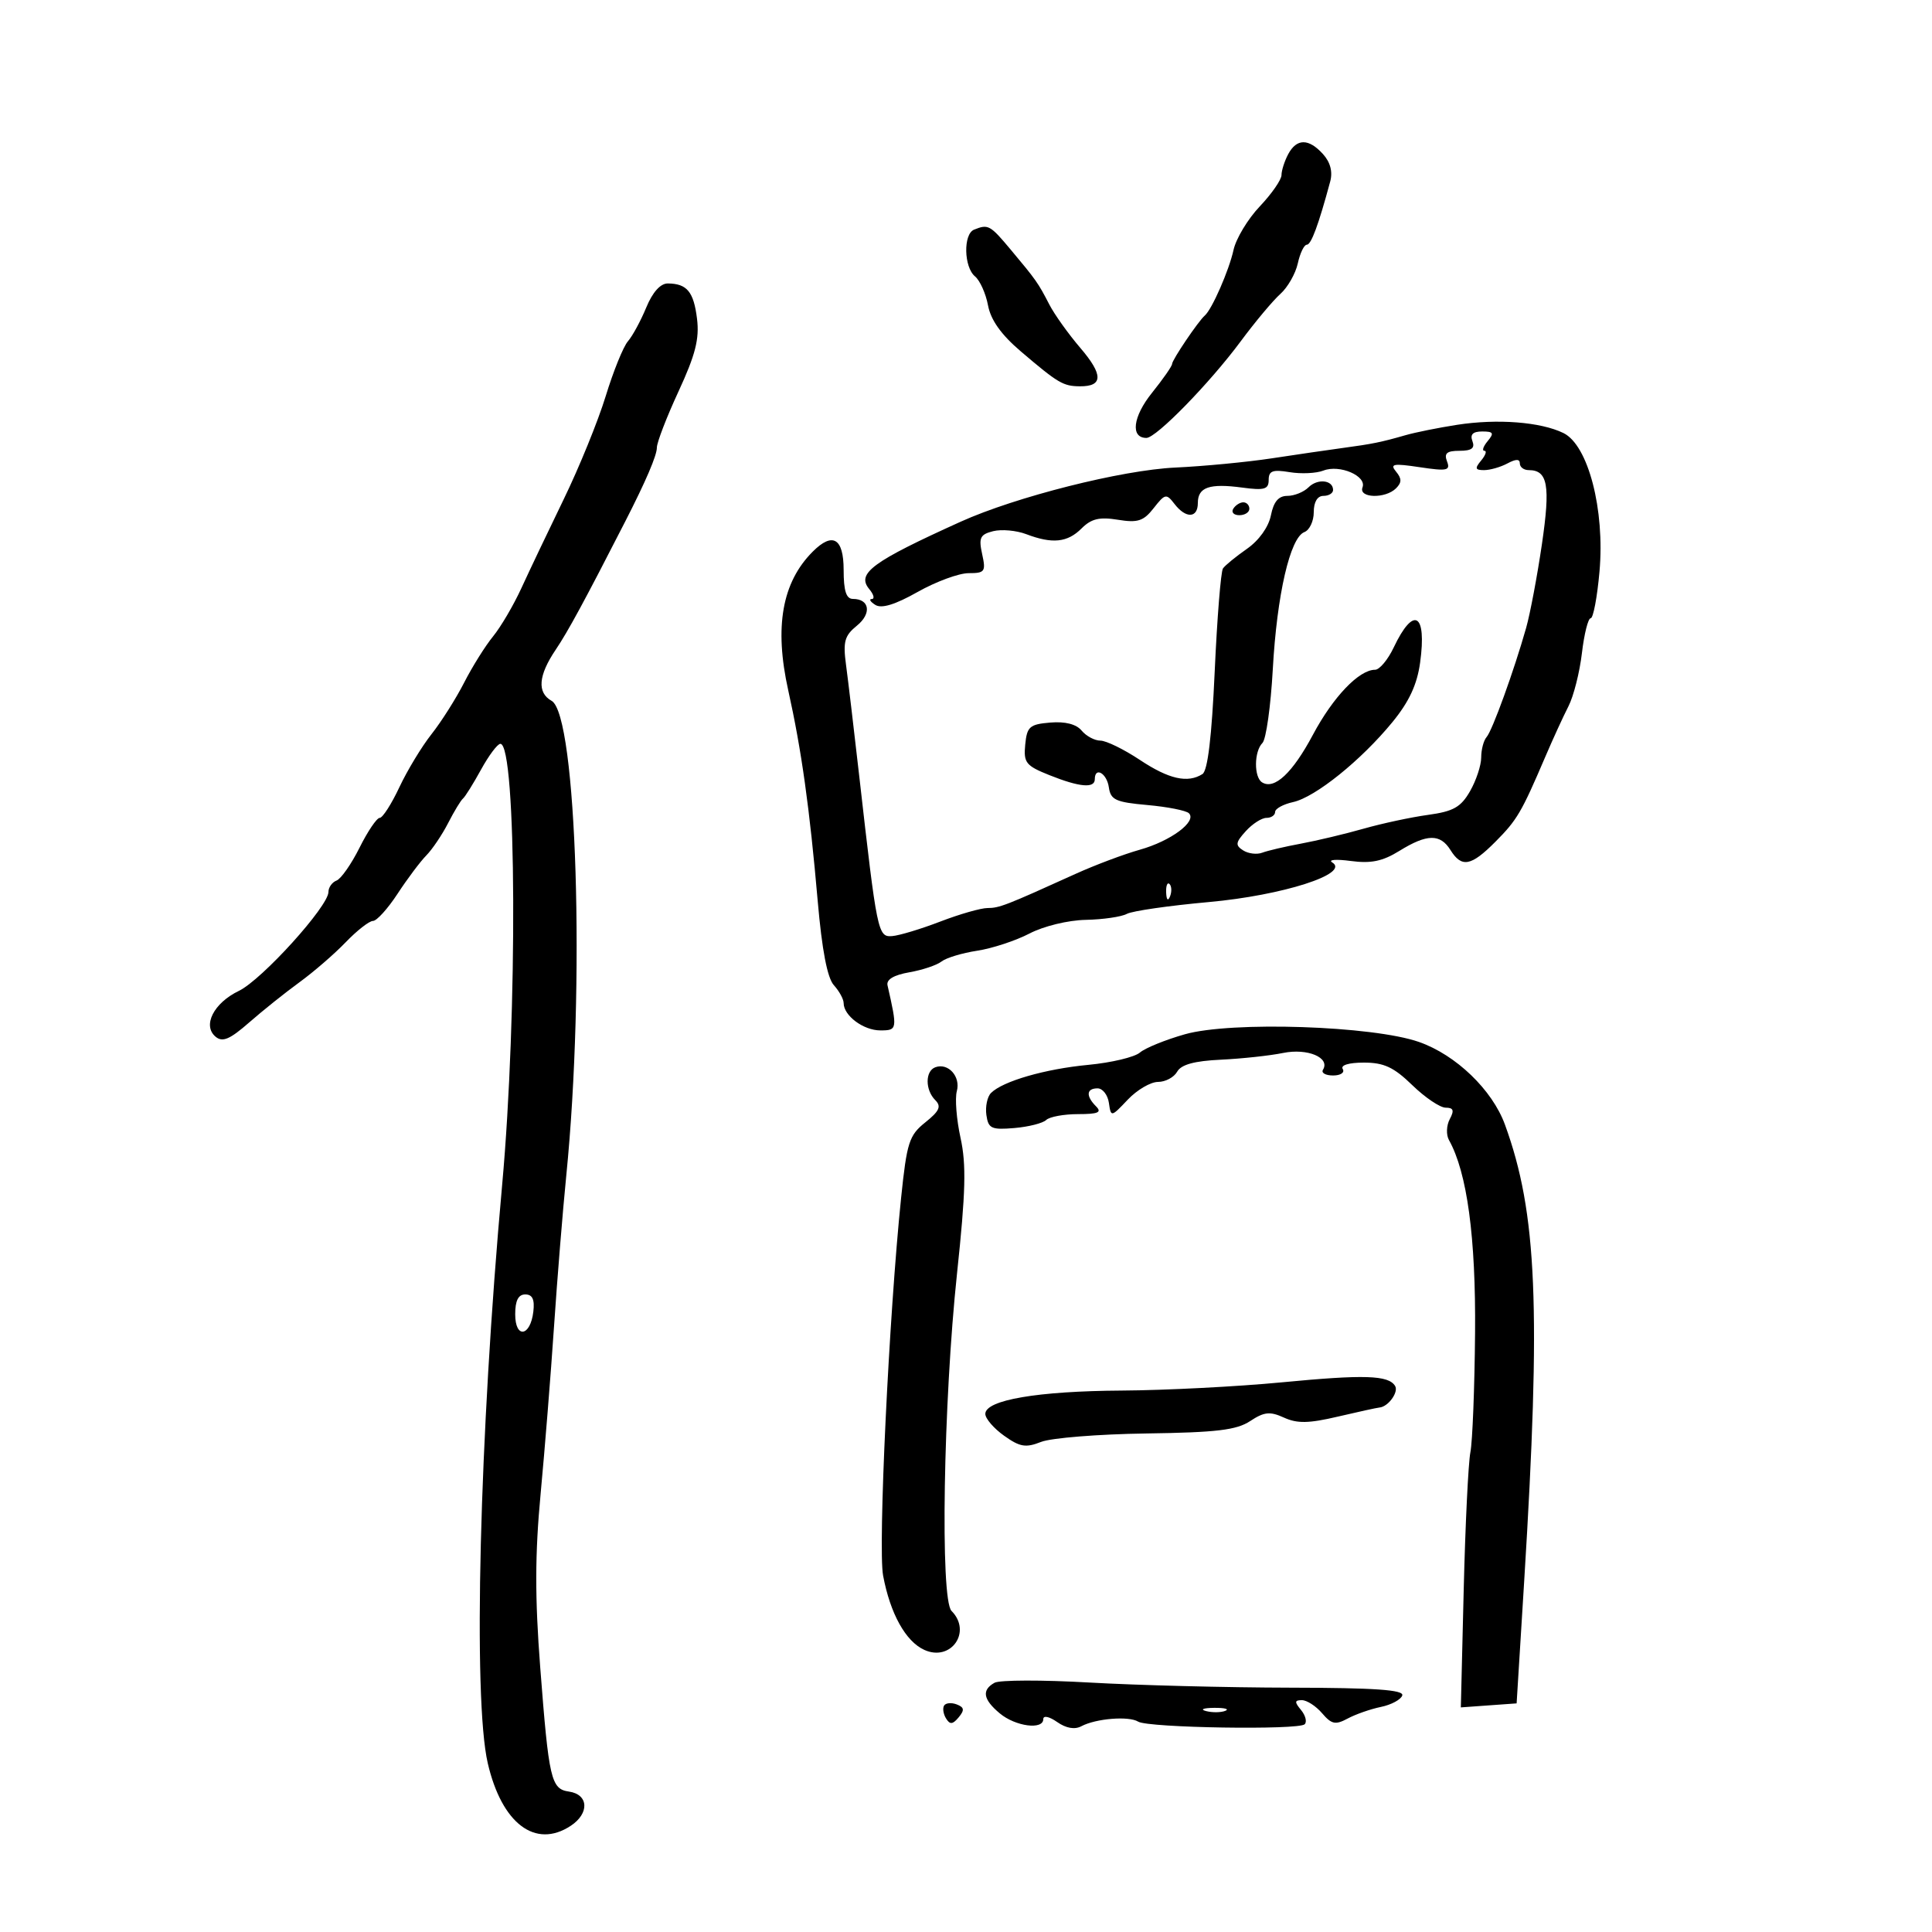 <svg xmlns="http://www.w3.org/2000/svg" width="300" height="300" viewBox="0 0 300 300" version="1.1">
	<path d="M 200.035 23.934 C 199.466 24.998, 198.996 26.461, 198.991 27.184 C 198.987 27.908, 197.467 30.099, 195.614 32.053 C 193.761 34.007, 191.928 37.050, 191.541 38.813 C 190.844 41.988, 188.195 48.035, 187.078 49 C 186.066 49.875, 182 55.895, 182 56.518 C 182 56.848, 180.593 58.868, 178.873 61.008 C 175.905 64.702, 175.501 68, 178.016 68 C 179.544 68, 187.833 59.508, 192.656 53 C 194.899 49.975, 197.668 46.666, 198.810 45.646 C 199.952 44.627, 201.173 42.489, 201.523 40.896 C 201.873 39.303, 202.501 38, 202.919 38 C 203.602 38, 204.733 34.944, 206.555 28.178 C 206.963 26.664, 206.574 25.186, 205.435 23.928 C 203.214 21.474, 201.351 21.477, 200.035 23.934 M 151.250 35.662 C 149.559 36.345, 149.661 41.474, 151.395 42.913 C 152.163 43.550, 153.073 45.576, 153.418 47.414 C 153.846 49.695, 155.462 51.965, 158.505 54.559 C 164.318 59.514, 165.085 59.966, 167.691 59.985 C 171.303 60.010, 171.324 58.197, 167.761 54.034 C 165.906 51.866, 163.738 48.835, 162.944 47.296 C 161.197 43.913, 160.906 43.499, 156.931 38.750 C 153.737 34.933, 153.447 34.776, 151.250 35.662 M 100.349 47.750 C 99.498 49.813, 98.216 52.175, 97.500 53 C 96.785 53.825, 95.236 57.650, 94.057 61.500 C 92.879 65.350, 89.948 72.550, 87.545 77.500 C 85.141 82.450, 82.180 88.669, 80.965 91.319 C 79.749 93.969, 77.768 97.344, 76.562 98.819 C 75.356 100.294, 73.334 103.525, 72.070 106 C 70.806 108.475, 68.527 112.075, 67.005 114 C 65.483 115.925, 63.235 119.638, 62.009 122.250 C 60.783 124.862, 59.411 127, 58.960 127 C 58.509 127, 57.101 129.080, 55.831 131.623 C 54.562 134.166, 52.955 136.464, 52.261 136.730 C 51.568 136.996, 51 137.796, 51 138.508 C 51 140.731, 40.671 152.137, 37.098 153.860 C 33.174 155.752, 31.399 159.256, 33.487 160.989 C 34.555 161.876, 35.696 161.390, 38.678 158.779 C 40.780 156.938, 44.300 154.124, 46.500 152.524 C 48.700 150.925, 51.932 148.128, 53.683 146.308 C 55.433 144.489, 57.340 143, 57.919 143 C 58.498 143, 60.216 141.100, 61.736 138.778 C 63.256 136.455, 65.264 133.779, 66.197 132.831 C 67.130 131.882, 68.655 129.620, 69.586 127.803 C 70.517 125.986, 71.554 124.275, 71.890 124 C 72.225 123.725, 73.488 121.700, 74.697 119.500 C 75.905 117.300, 77.255 115.500, 77.697 115.500 C 80.223 115.500, 80.392 157.349, 77.973 184 C 74.439 222.939, 73.423 263.780, 75.739 273.787 C 77.909 283.165, 83.125 287.114, 88.602 283.525 C 91.561 281.586, 91.417 278.634, 88.342 278.194 C 85.566 277.796, 85.225 276.322, 83.890 258.971 C 83.052 248.061, 83.065 241.336, 83.946 231.971 C 84.591 225.112, 85.528 213.425, 86.027 206 C 86.526 198.575, 87.385 188, 87.935 182.500 C 90.878 153.072, 89.574 111.020, 85.651 108.825 C 83.373 107.549, 83.585 104.894, 86.287 100.890 C 88.196 98.060, 90.809 93.241, 97.072 81 C 100.310 74.671, 102 70.724, 102 69.491 C 102 68.695, 103.513 64.771, 105.363 60.772 C 107.985 55.102, 108.618 52.619, 108.234 49.500 C 107.717 45.298, 106.677 44.041, 103.699 44.015 C 102.553 44.006, 101.335 45.363, 100.349 47.750 M 226.256 65.965 C 223.372 66.413, 219.772 67.137, 218.256 67.574 C 214.479 68.661, 213.126 68.937, 208.500 69.561 C 206.300 69.858, 201.350 70.581, 197.500 71.167 C 193.650 71.753, 186.900 72.399, 182.500 72.603 C 174.189 72.988, 157.724 77.143, 149.157 81.018 C 135.428 87.227, 132.962 89.044, 134.971 91.465 C 135.672 92.309, 135.852 93.007, 135.372 93.015 C 134.893 93.024, 135.138 93.435, 135.919 93.929 C 136.883 94.539, 138.990 93.894, 142.500 91.913 C 145.339 90.311, 148.899 89, 150.410 89 C 152.936 89, 153.106 88.760, 152.508 86.037 C 151.950 83.496, 152.193 82.990, 154.218 82.481 C 155.516 82.156, 157.827 82.364, 159.354 82.945 C 163.414 84.488, 165.754 84.246, 167.946 82.054 C 169.454 80.546, 170.721 80.243, 173.577 80.706 C 176.675 81.209, 177.561 80.922, 179.143 78.902 C 180.907 76.651, 181.110 76.610, 182.373 78.250 C 184.147 80.553, 186 80.480, 186 78.107 C 186 75.653, 187.792 75.028, 192.877 75.710 C 196.342 76.175, 197 75.985, 197 74.520 C 197 73.110, 197.620 72.880, 200.250 73.316 C 202.037 73.613, 204.400 73.502, 205.500 73.070 C 208.012 72.084, 212.250 73.905, 211.570 75.678 C 210.925 77.359, 215.124 77.476, 216.776 75.824 C 217.677 74.923, 217.677 74.316, 216.778 73.233 C 215.781 72.031, 216.337 71.928, 220.462 72.547 C 224.719 73.185, 225.242 73.073, 224.691 71.638 C 224.209 70.382, 224.664 70, 226.638 70 C 228.517 70, 229.058 69.594, 228.638 68.500 C 228.240 67.461, 228.706 67, 230.154 67 C 231.899 67, 232.039 67.248, 231 68.500 C 230.315 69.325, 230.090 70, 230.500 70 C 230.910 70, 230.685 70.675, 230 71.500 C 228.977 72.733, 229.056 73, 230.443 73 C 231.372 73, 233.002 72.534, 234.066 71.965 C 235.399 71.251, 236 71.251, 236 71.965 C 236 72.534, 236.620 73, 237.378 73 C 240.343 73, 240.766 75.370, 239.428 84.500 C 238.702 89.450, 237.599 95.300, 236.977 97.500 C 235.096 104.145, 231.730 113.440, 230.838 114.450 C 230.377 114.972, 230 116.399, 230 117.619 C 230 118.839, 229.220 121.197, 228.267 122.857 C 226.841 125.342, 225.686 125.993, 221.741 126.536 C 219.104 126.898, 214.597 127.864, 211.724 128.682 C 208.851 129.500, 204.475 130.543, 202 131.001 C 199.525 131.459, 196.825 132.091, 196 132.406 C 195.175 132.721, 193.843 132.561, 193.040 132.051 C 191.790 131.256, 191.848 130.825, 193.445 129.061 C 194.471 127.927, 195.915 127, 196.655 127 C 197.395 127, 198 126.586, 198 126.079 C 198 125.573, 199.258 124.883, 200.797 124.545 C 204.243 123.788, 211.360 118.057, 216.215 112.129 C 218.807 108.965, 220.046 106.303, 220.515 102.888 C 221.574 95.190, 219.512 94.011, 216.413 100.542 C 215.510 102.444, 214.209 104, 213.521 104 C 211.031 104, 207.003 108.214, 203.866 114.101 C 200.704 120.032, 197.890 122.668, 195.979 121.487 C 194.689 120.690, 194.723 116.677, 196.032 115.368 C 196.599 114.801, 197.322 109.649, 197.639 103.918 C 198.279 92.353, 200.324 83.473, 202.545 82.621 C 203.345 82.314, 204 80.924, 204 79.531 C 204 77.948, 204.562 77, 205.500 77 C 206.325 77, 207 76.588, 207 76.083 C 207 74.528, 204.590 74.267, 203.188 75.670 C 202.456 76.401, 200.978 77, 199.904 77 C 198.529 77, 197.771 77.897, 197.345 80.024 C 196.982 81.840, 195.493 83.919, 193.620 85.226 C 191.904 86.424, 190.230 87.792, 189.901 88.267 C 189.571 88.742, 188.994 95.946, 188.618 104.276 C 188.160 114.424, 187.533 119.678, 186.717 120.196 C 184.426 121.652, 181.498 120.990, 177 118 C 174.525 116.355, 171.768 115.007, 170.872 115.004 C 169.977 115.002, 168.666 114.302, 167.958 113.449 C 167.126 112.446, 165.405 112.005, 163.086 112.199 C 159.880 112.468, 159.468 112.830, 159.196 115.620 C 158.922 118.438, 159.287 118.898, 162.967 120.370 C 167.621 122.232, 170 122.445, 170 121 C 170 118.993, 171.870 120.065, 172.180 122.250 C 172.459 124.209, 173.234 124.565, 178.172 125.006 C 181.292 125.284, 184.192 125.859, 184.617 126.283 C 185.890 127.557, 181.803 130.593, 177 131.942 C 174.525 132.637, 170.025 134.328, 167 135.701 C 156.171 140.613, 155.174 141, 153.335 141 C 152.310 141, 149.003 141.948, 145.986 143.107 C 142.969 144.266, 139.610 145.278, 138.521 145.357 C 136.317 145.516, 136.192 144.908, 133.421 120.500 C 132.609 113.350, 131.686 105.584, 131.371 103.242 C 130.885 99.633, 131.142 98.706, 133.058 97.154 C 135.381 95.273, 135.043 93, 132.441 93 C 131.400 93, 131 91.751, 131 88.500 C 131 83.567, 129.301 82.556, 126.207 85.650 C 121.434 90.423, 120.209 97.343, 122.394 107.178 C 124.458 116.467, 125.724 125.512, 126.973 139.901 C 127.636 147.532, 128.466 151.857, 129.482 152.980 C 130.317 153.903, 131 155.152, 131 155.757 C 131 157.711, 134.073 160, 136.696 160 C 139.346 160, 139.369 159.853, 137.813 152.999 C 137.609 152.103, 138.788 151.399, 141.198 150.978 C 143.231 150.623, 145.481 149.869, 146.198 149.302 C 146.914 148.736, 149.407 147.982, 151.738 147.627 C 154.069 147.271, 157.724 146.069, 159.860 144.956 C 162.061 143.809, 165.845 142.890, 168.595 142.835 C 171.264 142.781, 174.134 142.364, 174.974 141.908 C 175.813 141.452, 181.537 140.626, 187.693 140.072 C 199.169 139.039, 209.695 135.665, 206.876 133.924 C 206.176 133.491, 207.463 133.387, 209.735 133.691 C 212.887 134.114, 214.682 133.742, 217.301 132.123 C 221.589 129.473, 223.634 129.441, 225.232 132 C 226.971 134.784, 228.423 134.513, 232.217 130.697 C 235.578 127.314, 236.250 126.169, 239.959 117.500 C 241.135 114.750, 242.751 111.225, 243.550 109.667 C 244.349 108.109, 245.288 104.397, 245.639 101.417 C 245.989 98.438, 246.601 96, 247 96 C 247.398 96, 248.014 92.737, 248.368 88.750 C 249.221 79.140, 246.616 69.124, 242.773 67.245 C 239.237 65.515, 232.507 64.994, 226.256 65.965 M 191.500 79 C 191.160 79.550, 191.584 80, 192.441 80 C 193.298 80, 194 79.550, 194 79 C 194 78.450, 193.577 78, 193.059 78 C 192.541 78, 191.840 78.450, 191.500 79 M 181.079 138.583 C 181.127 139.748, 181.364 139.985, 181.683 139.188 C 181.972 138.466, 181.936 137.603, 181.604 137.271 C 181.272 136.939, 181.036 137.529, 181.079 138.583 M 184 160.598 C 180.975 161.454, 177.825 162.735, 177 163.444 C 176.175 164.153, 172.575 165.011, 169 165.350 C 162.278 165.987, 155.717 167.883, 153.883 169.717 C 153.304 170.296, 152.981 171.834, 153.165 173.135 C 153.463 175.241, 153.939 175.463, 157.500 175.162 C 159.700 174.977, 161.928 174.414, 162.450 173.912 C 162.973 173.411, 165.200 173, 167.400 173 C 170.511 173, 171.133 172.733, 170.200 171.800 C 168.588 170.188, 168.686 169, 170.430 169 C 171.217 169, 172.008 170.012, 172.188 171.250 C 172.513 173.489, 172.528 173.486, 175.122 170.750 C 176.556 169.238, 178.668 168, 179.815 168 C 180.962 168, 182.300 167.286, 182.788 166.414 C 183.410 165.303, 185.447 164.743, 189.588 164.547 C 192.840 164.392, 197.184 163.923, 199.242 163.503 C 203.034 162.731, 206.593 164.232, 205.430 166.113 C 205.129 166.601, 205.835 167, 207 167 C 208.165 167, 208.840 166.550, 208.500 166 C 208.128 165.399, 209.438 165, 211.788 165 C 214.898 165, 216.427 165.713, 219.297 168.500 C 221.279 170.425, 223.614 172, 224.486 172 C 225.694 172, 225.845 172.422, 225.120 173.776 C 224.597 174.753, 224.540 176.215, 224.994 177.026 C 227.816 182.076, 229.176 192.129, 229.047 206.994 C 228.974 215.522, 228.648 223.850, 228.322 225.500 C 227.997 227.150, 227.531 236.740, 227.285 246.811 L 226.839 265.123 231.170 264.811 L 235.500 264.500 236.676 245.500 C 239.304 203.056, 238.682 188.321, 233.688 174.632 C 231.718 169.232, 226.082 163.809, 220.351 161.799 C 213.172 159.281, 191.216 158.556, 184 160.598 M 145.250 165.718 C 143.649 166.293, 143.637 169.237, 145.229 170.829 C 146.202 171.802, 145.879 172.523, 143.683 174.279 C 141.165 176.293, 140.815 177.386, 139.924 186 C 138.040 204.217, 136.318 240.322, 137.127 244.652 C 138.230 250.554, 140.621 254.870, 143.518 256.190 C 147.671 258.082, 150.962 253.377, 147.750 250.140 C 145.974 248.351, 146.477 217.763, 148.611 197.692 C 149.950 185.101, 150.061 180.828, 149.152 176.692 C 148.525 173.837, 148.266 170.569, 148.576 169.430 C 149.191 167.169, 147.248 165, 145.250 165.718 M 80 204.083 C 80 207.909, 82.356 207.566, 82.816 203.673 C 83.041 201.779, 82.677 201, 81.566 201 C 80.483 201, 80 201.951, 80 204.083 M 199 214.652 C 192.125 215.312, 180.962 215.885, 174.193 215.926 C 161.118 216.005, 153 217.393, 153 219.551 C 153 220.273, 154.312 221.798, 155.915 222.939 C 158.376 224.692, 159.272 224.841, 161.665 223.897 C 163.224 223.283, 170.575 222.693, 178 222.588 C 188.900 222.433, 192.006 222.062, 194.127 220.663 C 196.310 219.224, 197.198 219.133, 199.375 220.125 C 201.438 221.065, 203.221 221.032, 207.748 219.969 C 210.912 219.227, 213.815 218.592, 214.200 218.560 C 215.564 218.443, 217.217 216.160, 216.628 215.207 C 215.594 213.534, 211.878 213.417, 199 214.652 M 154.428 261.300 C 152.402 262.434, 152.654 263.891, 155.250 266.056 C 157.686 268.089, 162 268.656, 162 266.943 C 162 266.341, 162.927 266.536, 164.155 267.396 C 165.536 268.363, 166.882 268.599, 167.905 268.053 C 170.160 266.848, 175.272 266.432, 176.732 267.334 C 178.297 268.302, 201.664 268.670, 202.592 267.742 C 202.973 267.360, 202.716 266.362, 202.020 265.524 C 200.989 264.282, 201.014 264, 202.155 264 C 202.925 264, 204.337 264.912, 205.292 266.028 C 206.768 267.751, 207.363 267.875, 209.264 266.854 C 210.494 266.193, 212.816 265.382, 214.425 265.051 C 216.034 264.720, 217.527 263.919, 217.743 263.271 C 218.034 262.398, 213.530 262.085, 200.318 262.061 C 190.518 262.042, 176.505 261.684, 169.178 261.264 C 161.850 260.844, 155.213 260.860, 154.428 261.300 M 146.598 264.841 C 146.342 265.256, 146.479 266.158, 146.904 266.845 C 147.508 267.822, 147.935 267.783, 148.864 266.664 C 149.798 265.539, 149.732 265.111, 148.558 264.660 C 147.736 264.345, 146.854 264.427, 146.598 264.841 M 187.269 265.693 C 188.242 265.947, 189.592 265.930, 190.269 265.656 C 190.946 265.382, 190.150 265.175, 188.500 265.195 C 186.850 265.215, 186.296 265.439, 187.269 265.693" stroke="none" fill="black" fill-rule="evenodd"/>
</svg>